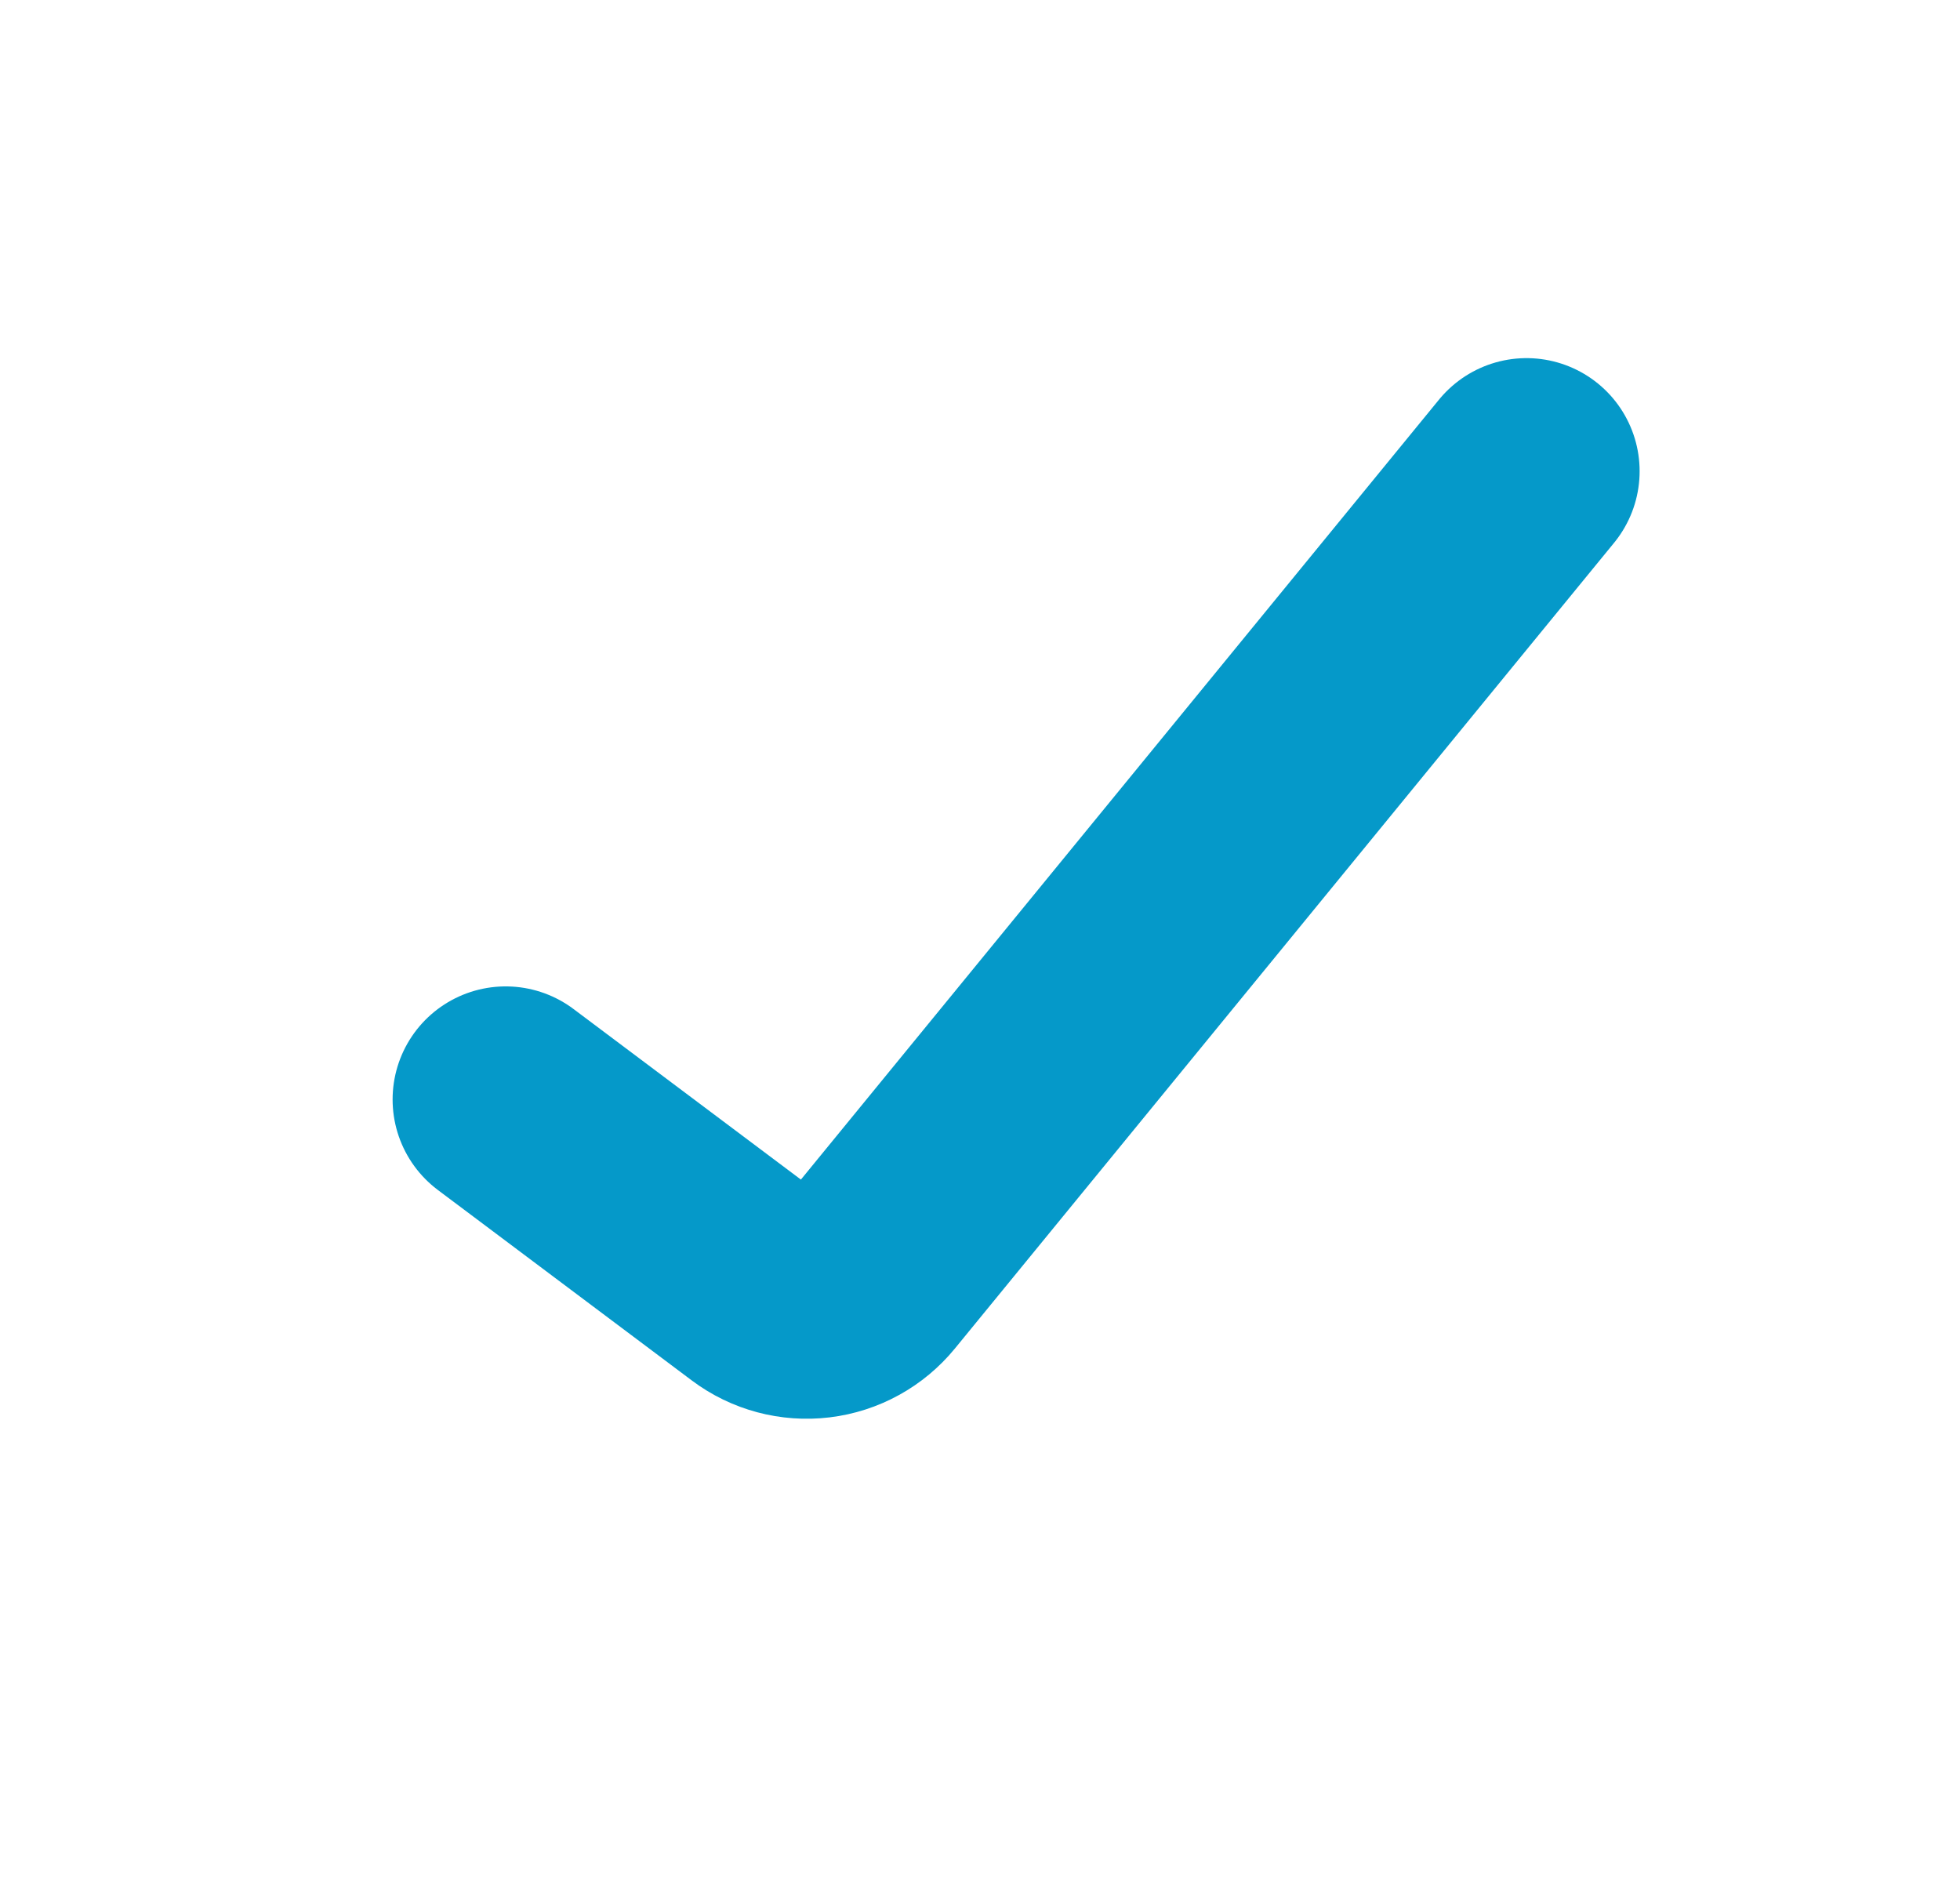 <svg width="26" height="25" viewBox="0 0 26 25" fill="none" xmlns="http://www.w3.org/2000/svg">
<path d="M6.708 14.583L10.076 17.109C10.291 17.271 10.56 17.342 10.826 17.31C11.093 17.278 11.337 17.143 11.507 16.935L20.25 6.25" stroke="#0599C9" stroke-width="3" stroke-linecap="round"/>
</svg>
